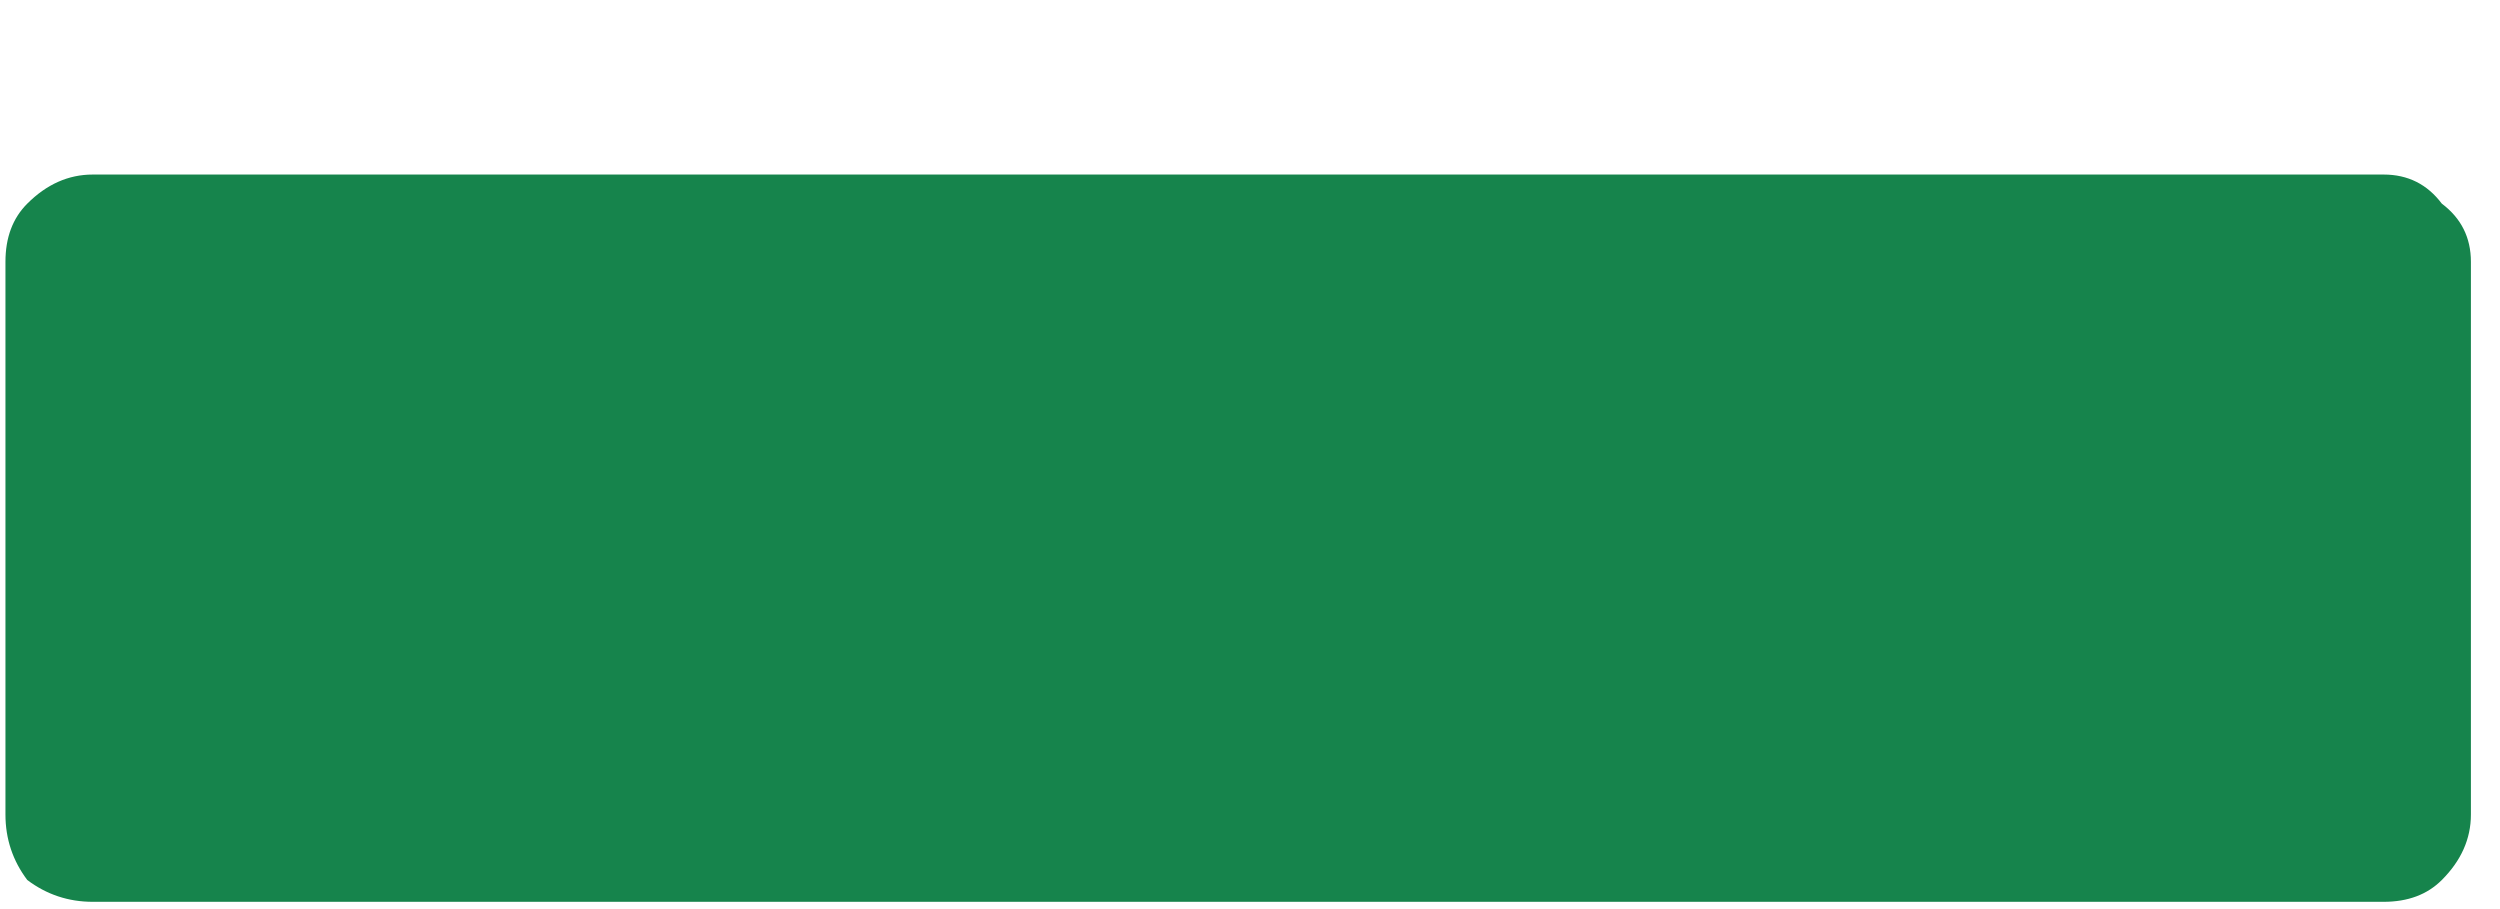 <svg width="11" height="4" viewBox="0 0 11 4" fill="none" xmlns="http://www.w3.org/2000/svg">
<path d="M0.408 3.968C0.301 3.968 0.205 3.936 0.12 3.872C0.056 3.787 0.024 3.691 0.024 3.584V1.152C0.024 1.045 0.056 0.96 0.12 0.896C0.205 0.811 0.301 0.768 0.408 0.768H10.488C10.595 0.768 10.68 0.811 10.744 0.896C10.829 0.96 10.872 1.045 10.872 1.152V3.584C10.872 3.691 10.829 3.787 10.744 3.872C10.68 3.936 10.595 3.968 10.488 3.968H0.408Z" fill="#16844C"/>
</svg>
